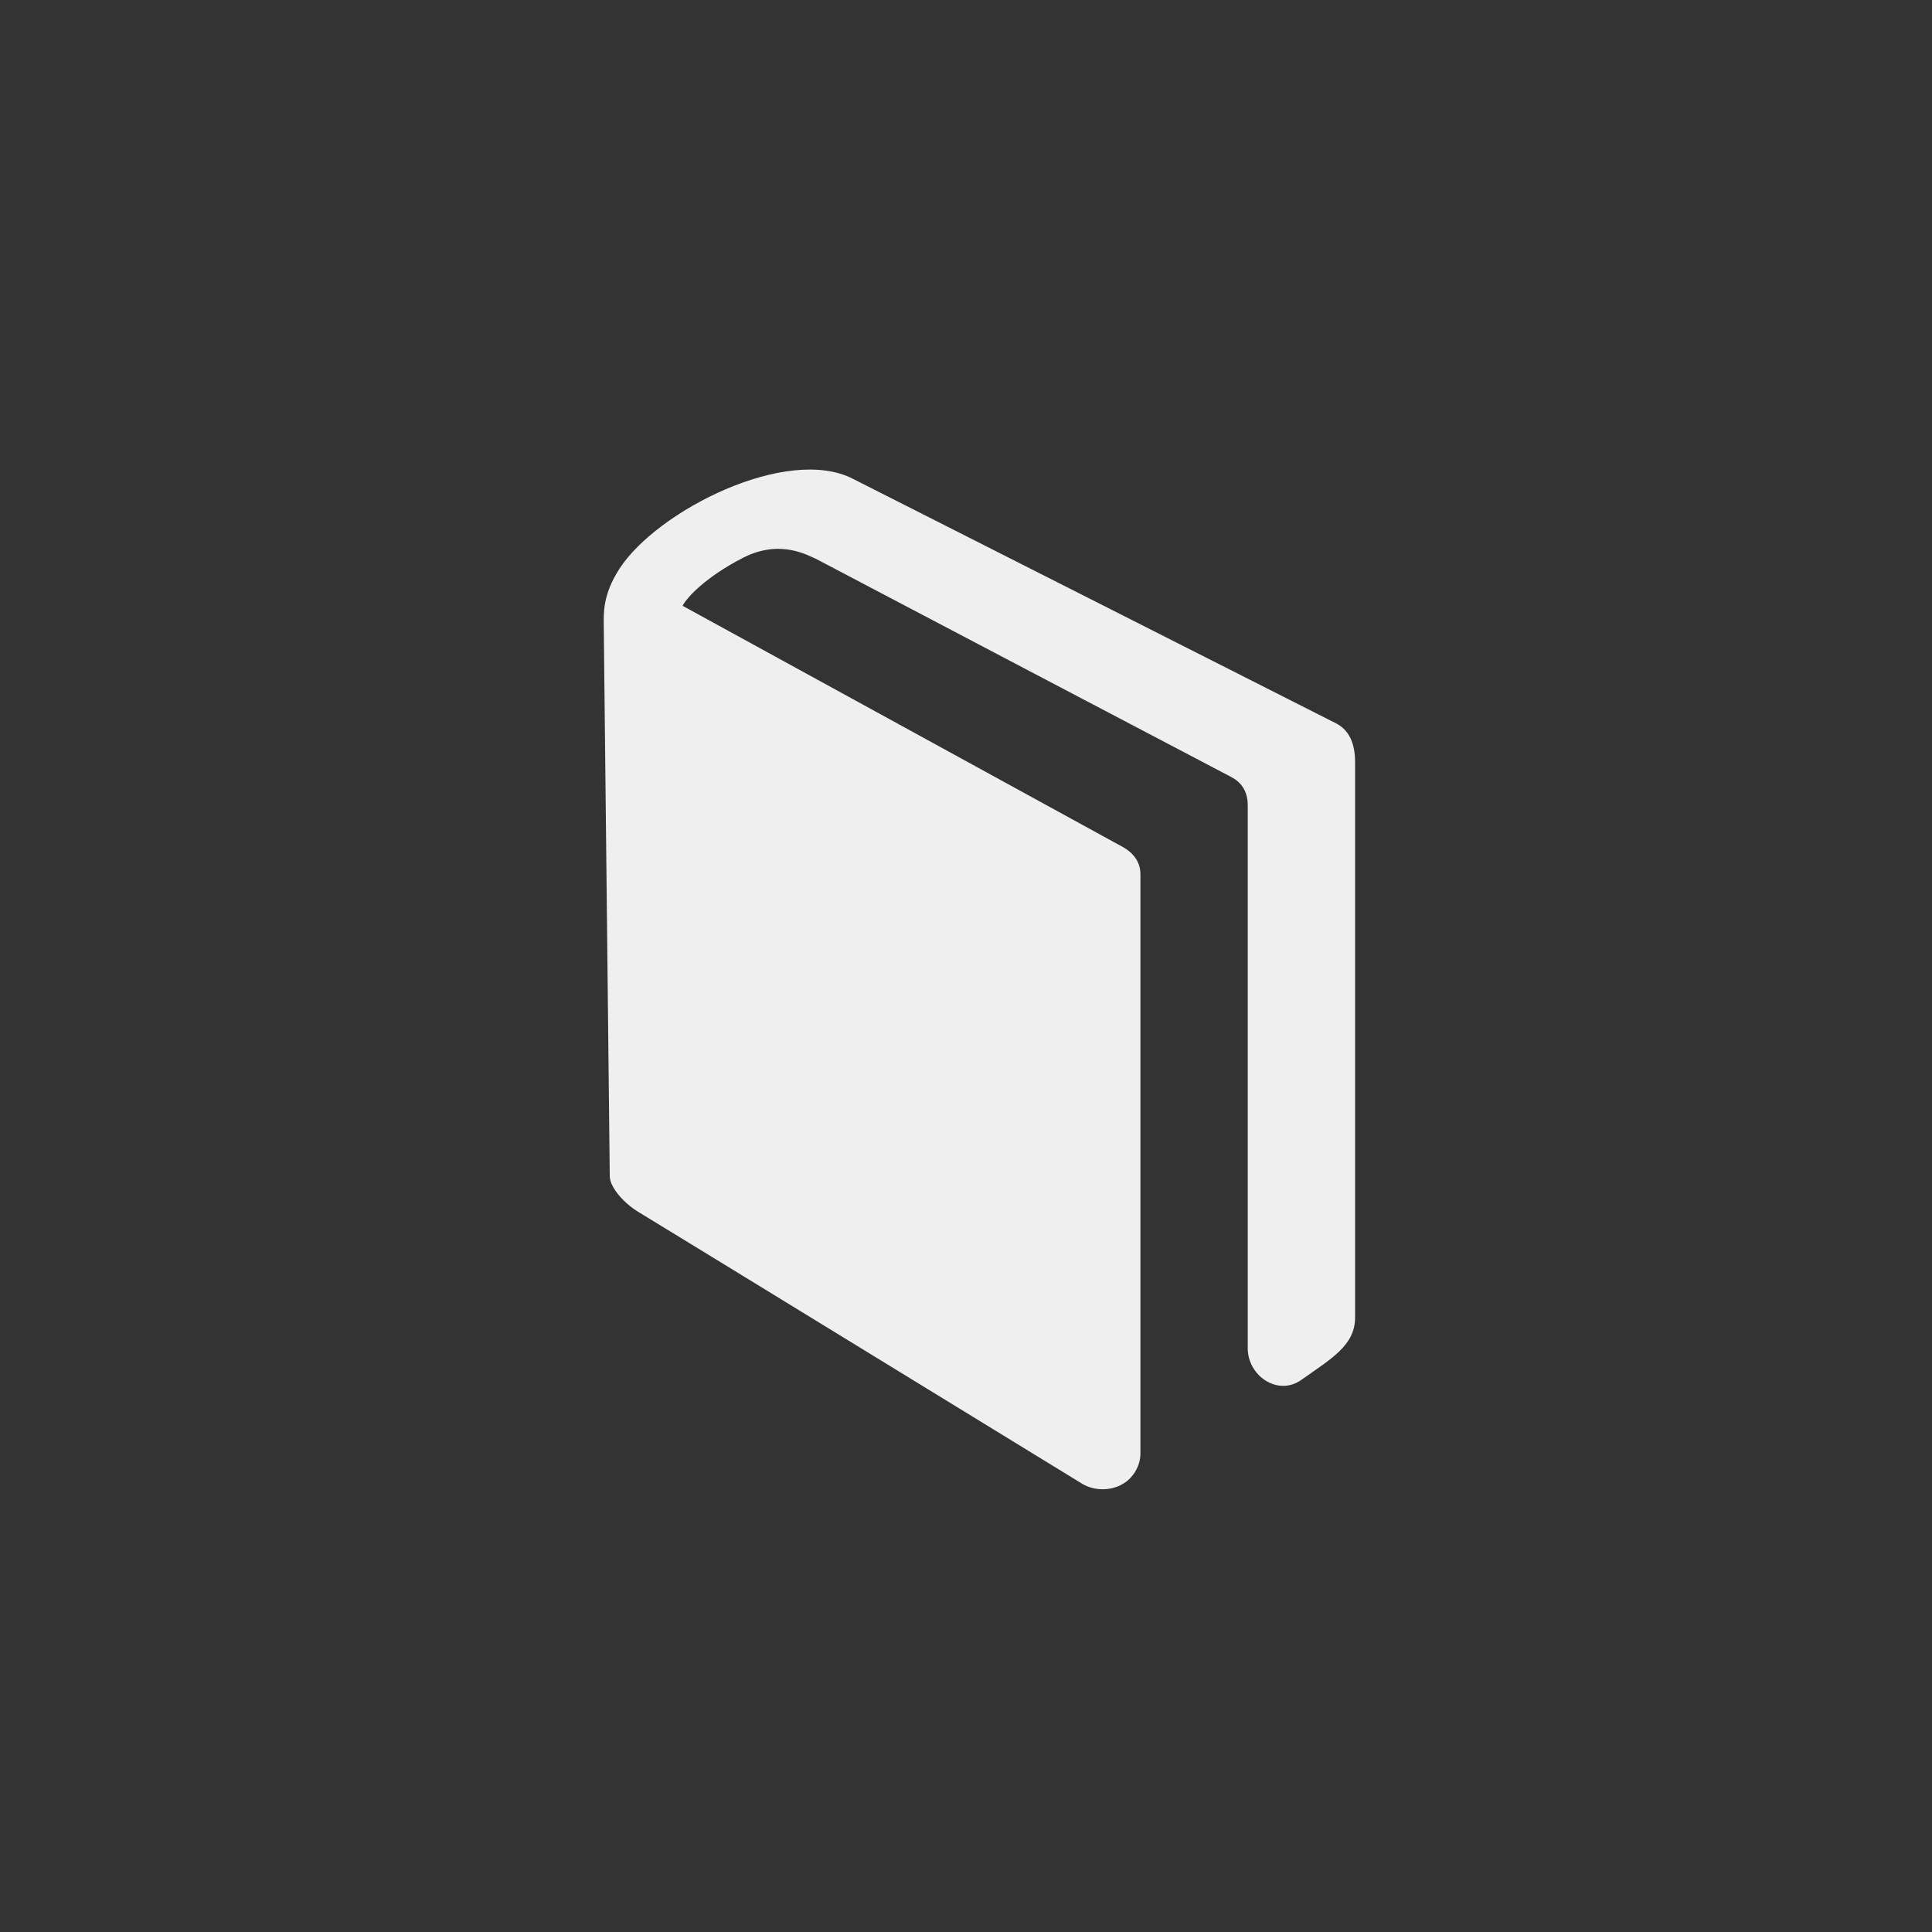 <svg xmlns="http://www.w3.org/2000/svg" width="144" height="144" viewBox="0 0 144 144">
  <rect x="0" y="0" width="144" height="144" fill="#333333" stroke="none"/>
  <g fill="none" fill-rule="evenodd">
<path fill="#EFEFEF" fill-rule="nonzero" d="M101,56.8 L101,98.204 C101,100.292 99.192,101.288 97,102.844 C95.24,104.096 93,102.544 93,100.496 C93,100.496 93,60.876 93,60.04 C93,59.196 92.704,58.392 91.744,57.9 C90.784,57.408 60.792,41.64 60.792,41.64 C60.308,41.46 58.196,40.128 55.38,41.576 C52.704,42.952 51.248,44.448 50.876,45.152 L83.596,63.08 C84.464,63.536 85,64.24 85,65.144 L85,108.352 C85,109.272 84.432,110.256 83.524,110.692 C83.108,110.9 82.648,111 82.192,111 C81.652,111 81.108,110.868 80.648,110.584 C79.788,110.06 49.552,91.52 47.556,90.316 C46.596,89.74 45.472,88.56 45.448,87.684 L45,46.54 C45,45.748 44.908,44.352 46.156,42.412 C48.944,38.076 58.672,33.144 63.596,35.7 L99.592,53.92 C100.46,54.368 101,55.264 101,56.8 Z"/>
  </g>
</svg>
